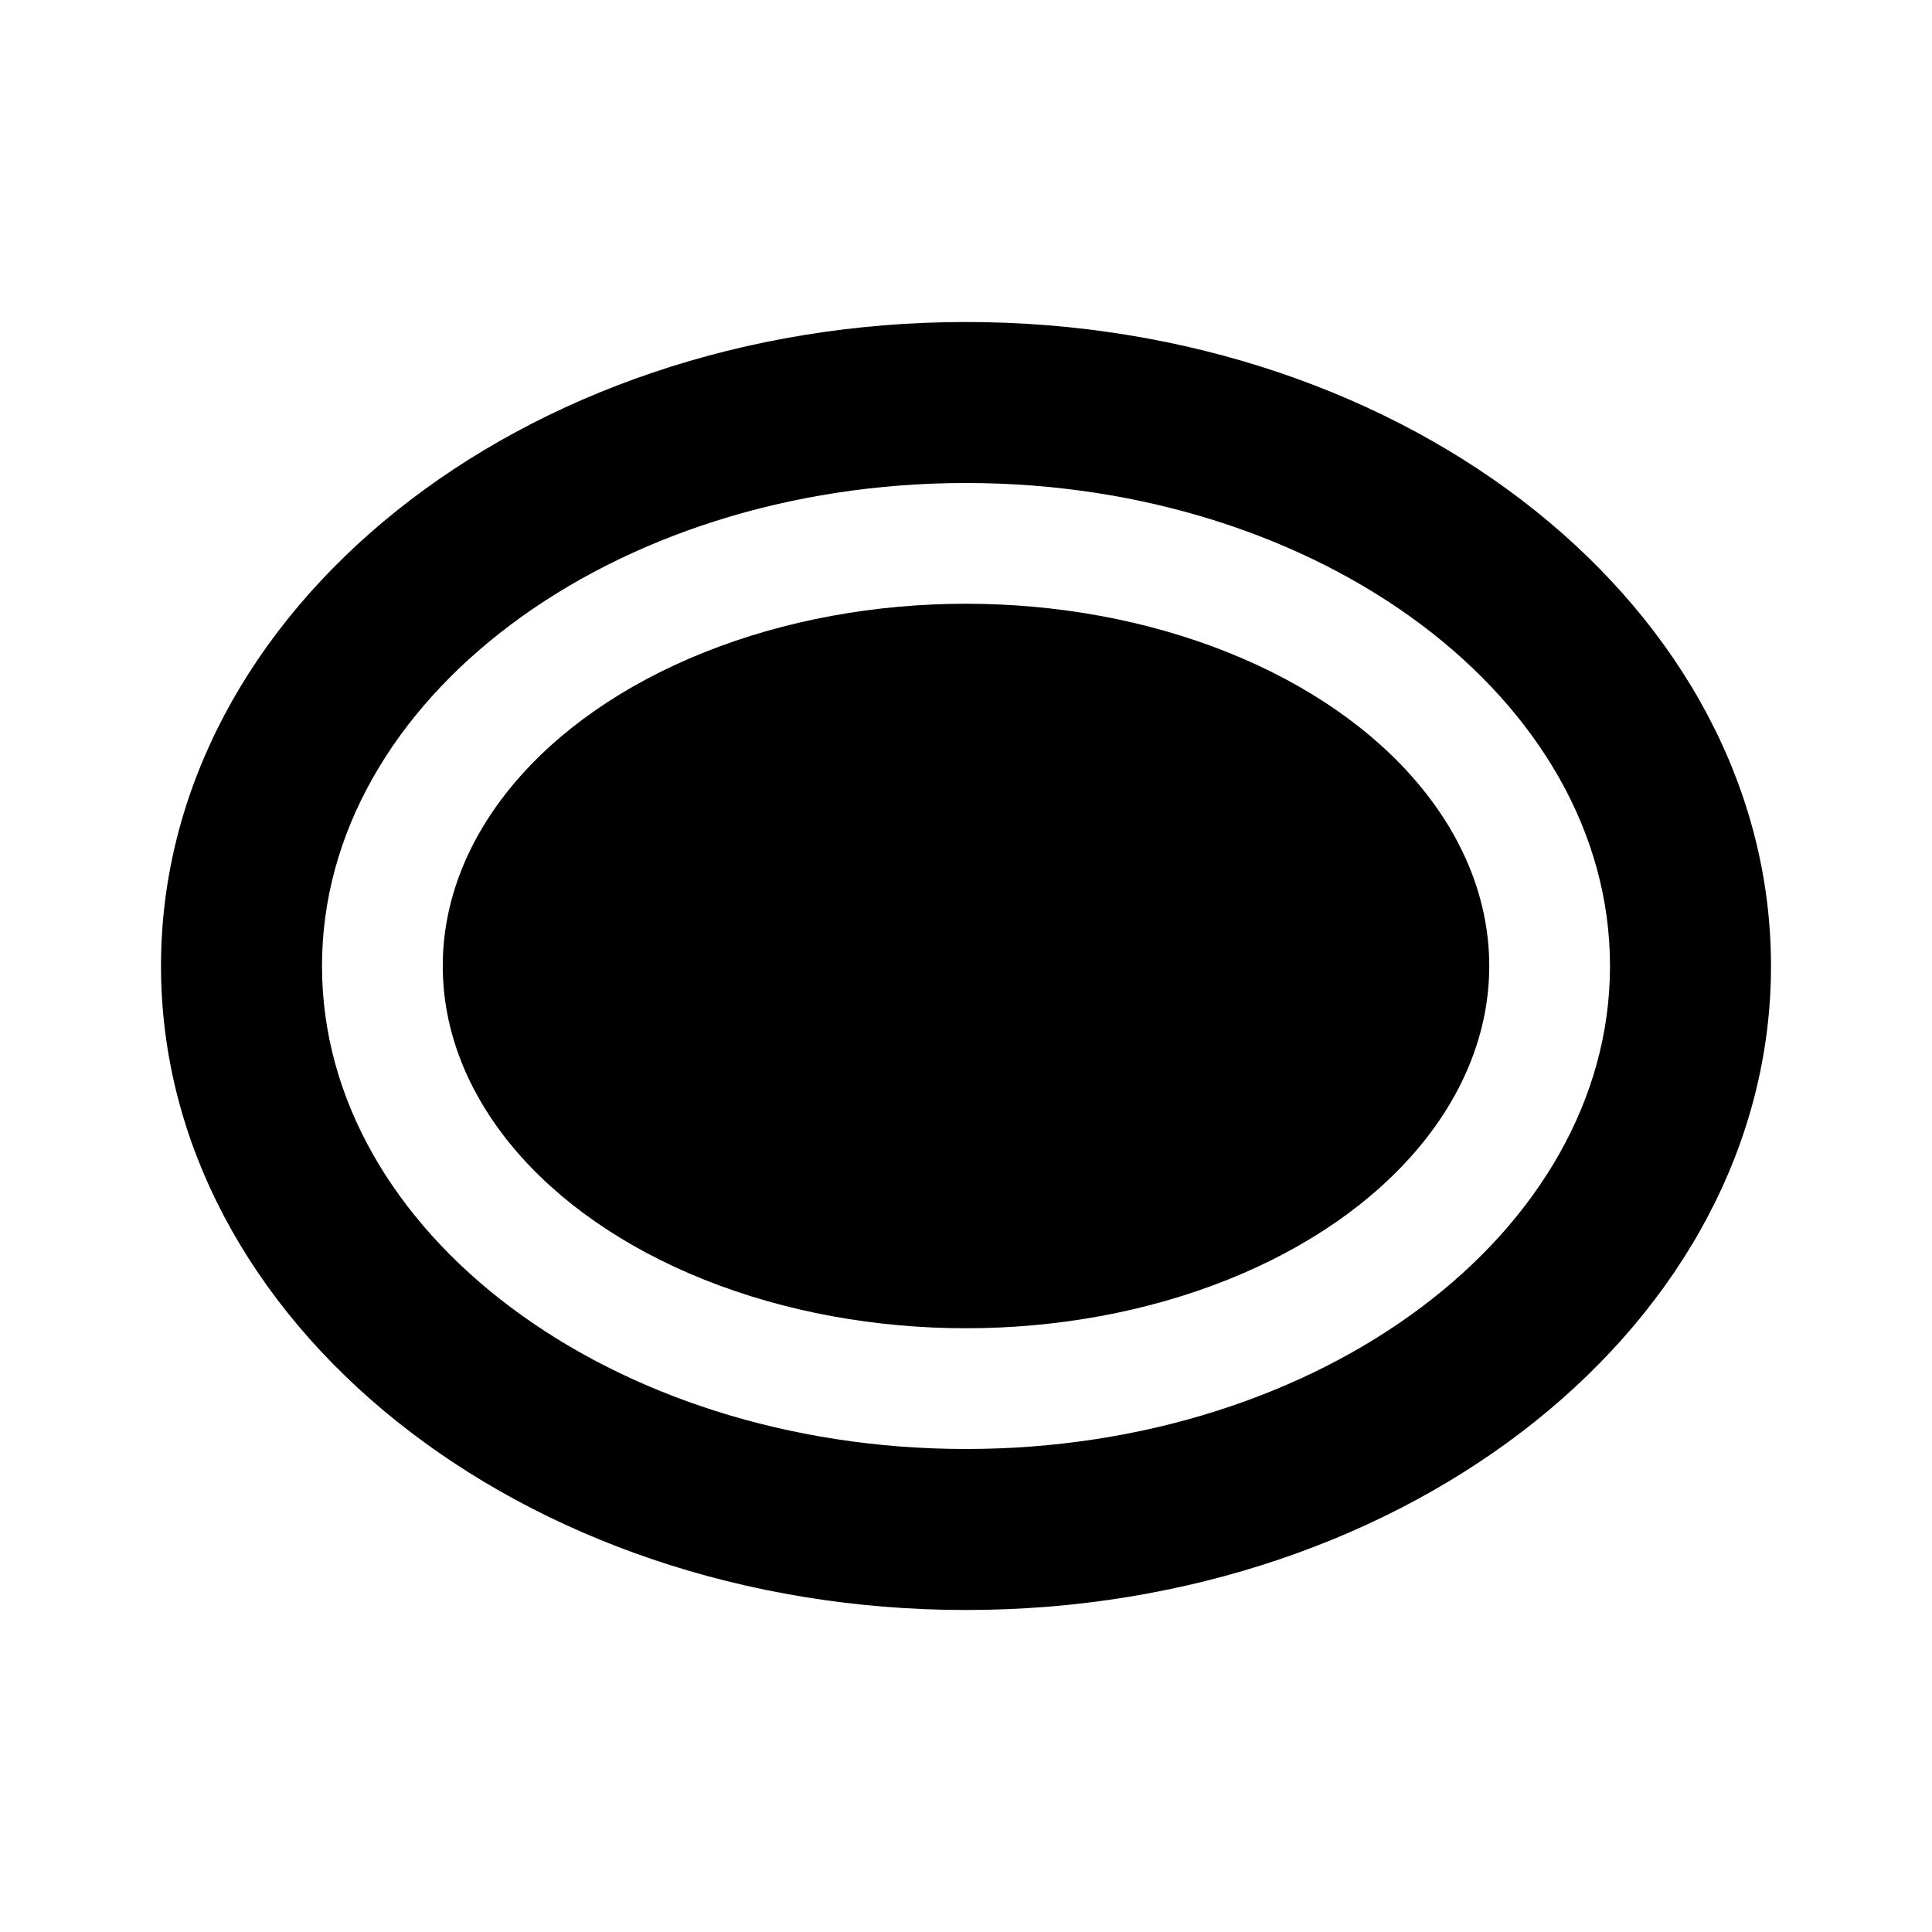 <svg xmlns="http://www.w3.org/2000/svg" viewBox="0 0 24 24">
	<path d="M12,6c4.41,0,8,2.69,8,6s-3.59,6-8,6s-8-2.69-8-6S7.59,6,12,6 M12,4C6.48,4,2,7.58,2,12s4.48,8,10,8s10-3.58,10-8S17.52,4,12,4L12,4z" />
	<ellipse class="color-vector" cx="12" cy="12" rx="6.5" ry="4.5" />
</svg>
